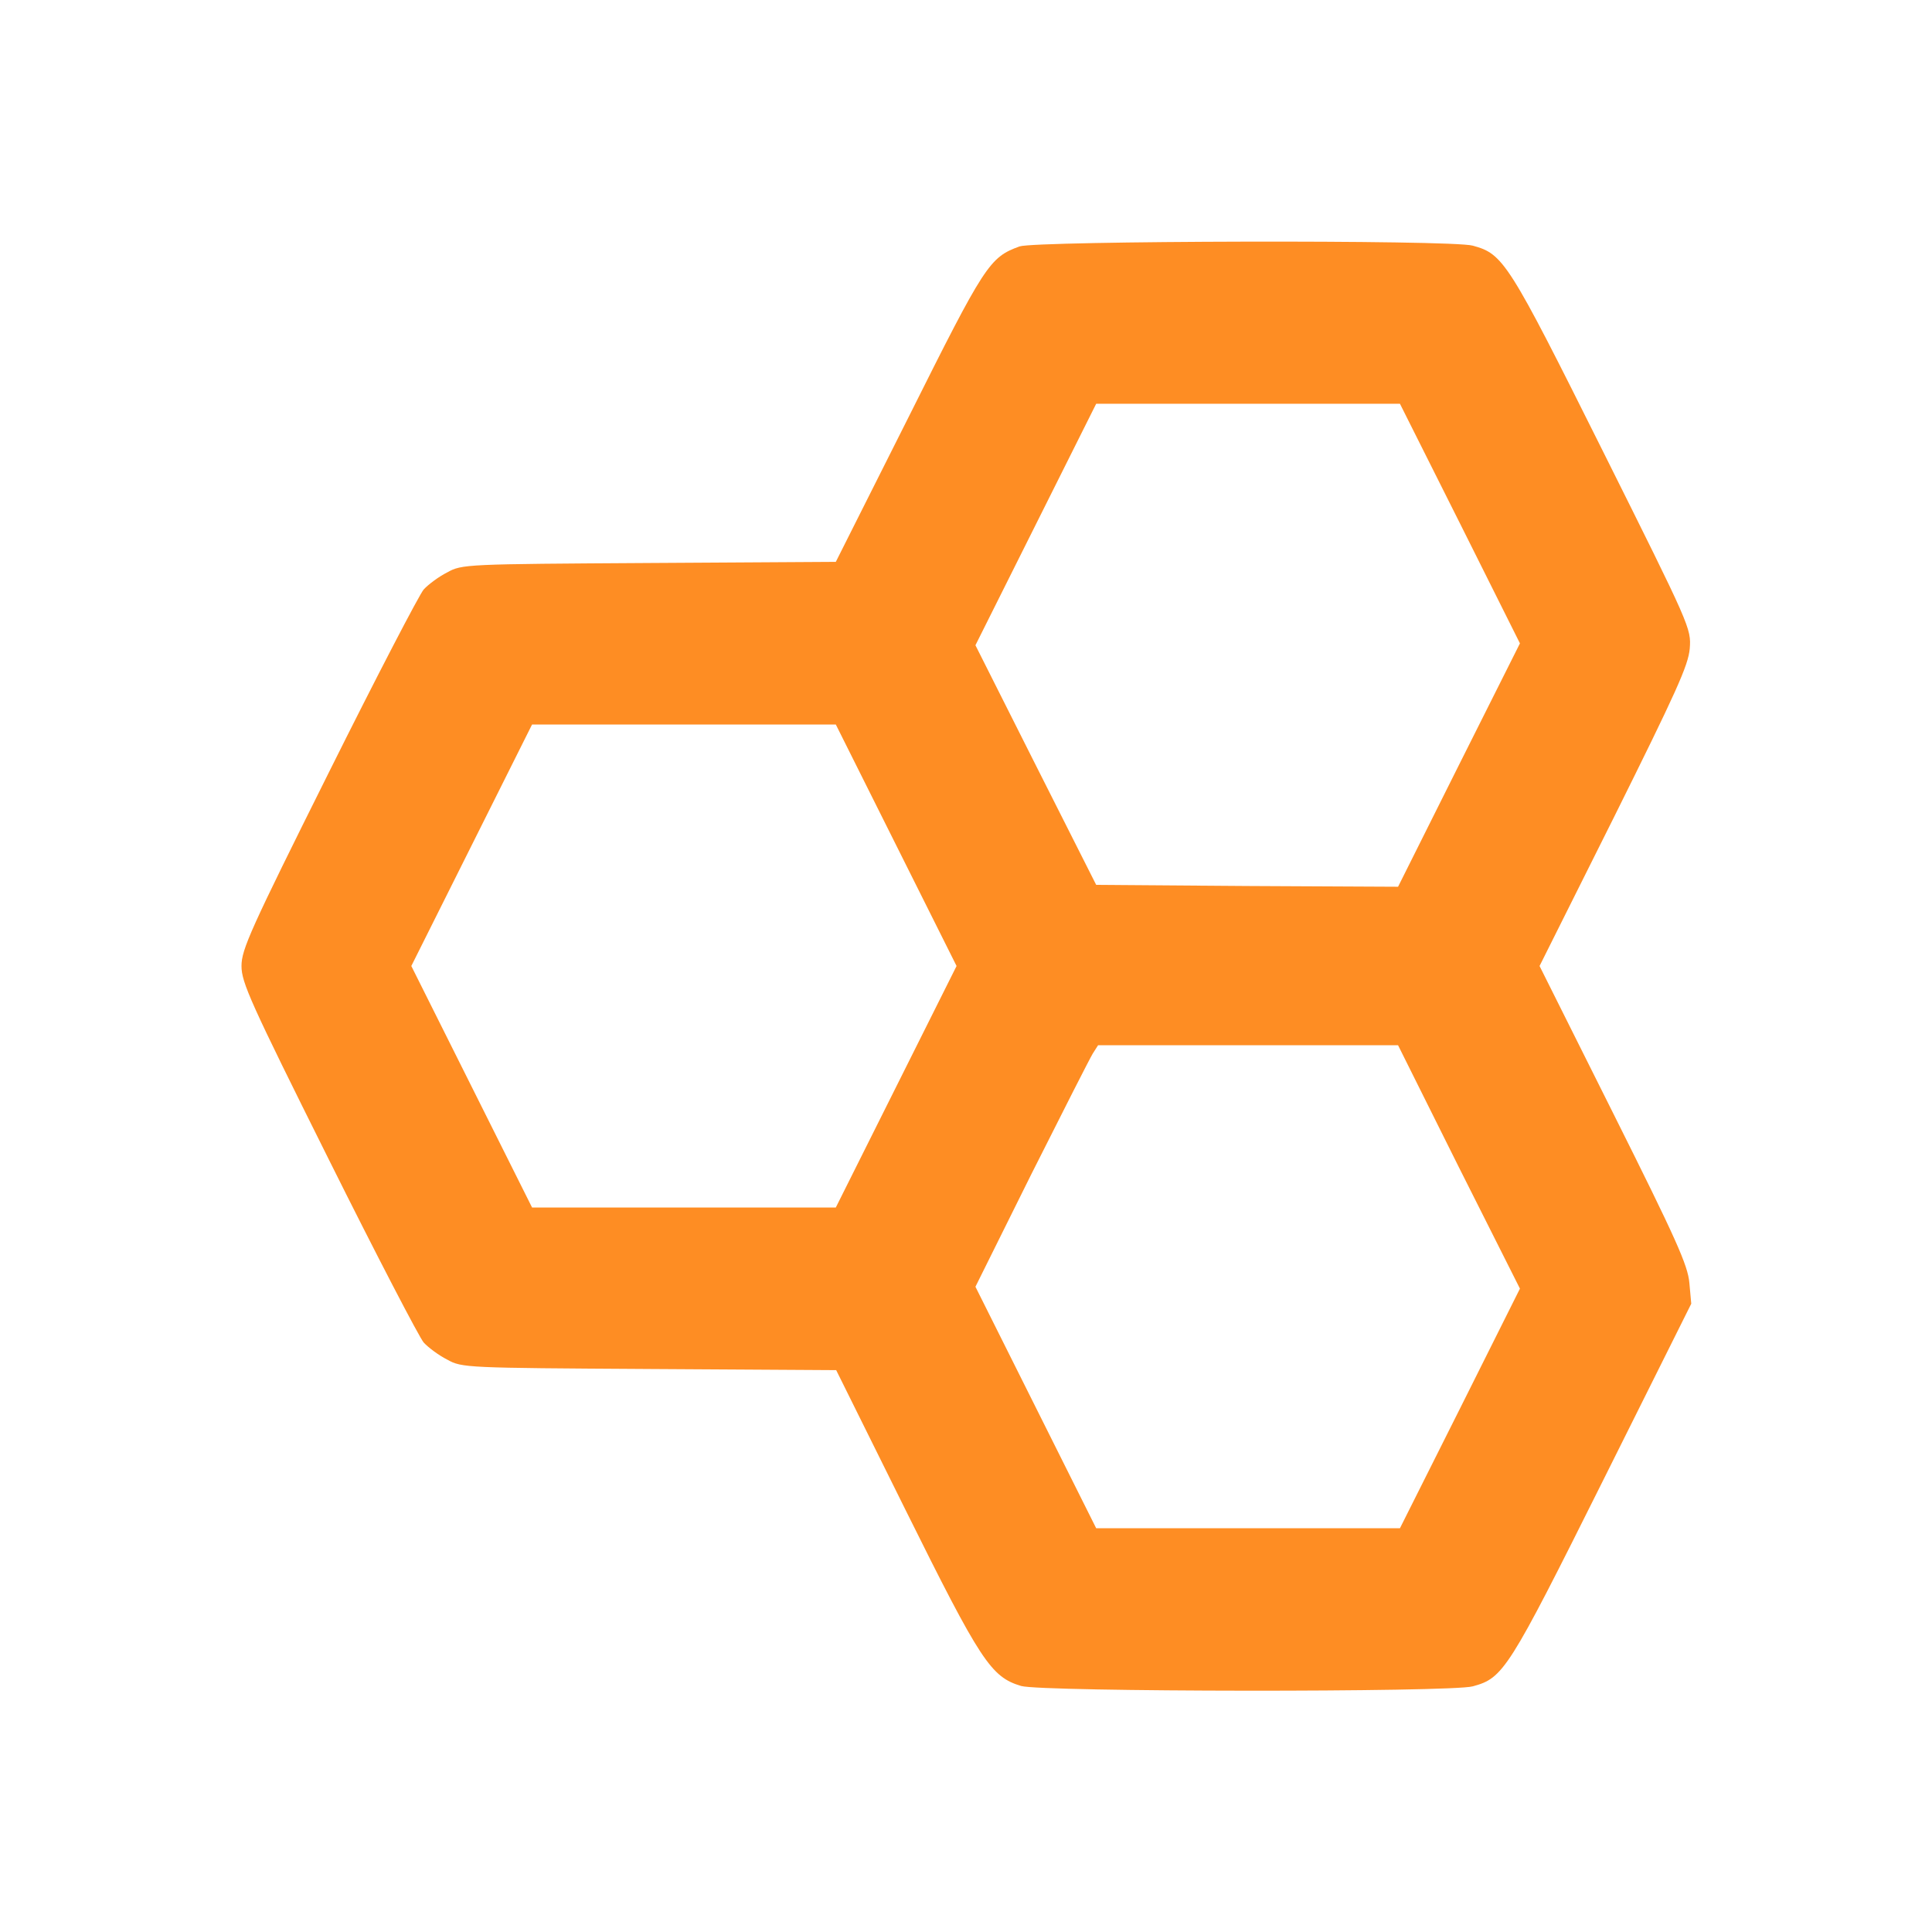 <?xml version="1.0" encoding="UTF-8"?>
<svg xmlns="http://www.w3.org/2000/svg" xmlns:xlink="http://www.w3.org/1999/xlink" width="683px" height="683px" viewBox="0 0 683 683" version="1.1">
<g id="surface1">
<path style=" stroke:none;fill-rule:nonzero;fill:rgb(99.608%,55.294%,13.725%);fill-opacity:1;" d="M 360.441 87.109 C 349.77 90.977 348.172 93.512 321.223 147.406 L 295.477 198.629 L 229.445 199.031 C 164.746 199.43 163.281 199.43 158.078 202.367 C 155.141 203.832 151.406 206.633 149.805 208.367 C 148.34 209.969 133.133 239.184 116.191 273.199 C 88.578 328.559 85.375 335.629 85.375 341.5 C 85.375 347.371 88.578 354.441 116.191 409.801 C 133.133 443.816 148.34 473.031 149.805 474.633 C 151.406 476.367 155.141 479.168 158.078 480.633 C 163.281 483.57 164.746 483.57 229.445 483.969 L 295.609 484.371 L 320.156 533.859 C 346.703 587.352 350.305 592.824 360.977 596.023 C 368.18 598.16 513.051 598.293 520.652 596.156 C 531.461 593.223 533.195 590.555 566.543 523.723 L 597.891 460.891 L 597.227 453.555 C 596.691 447.285 592.555 438.082 570.41 393.793 L 544.266 341.5 L 570.547 288.941 C 592.555 244.652 596.824 235.316 597.359 229.312 C 597.891 222.109 597.625 221.574 566.543 159.277 C 533.195 92.445 531.461 89.777 520.652 86.844 C 513.184 84.707 366.312 85.109 360.441 87.109 Z M 516.117 185.023 L 537.328 227.445 L 515.719 270.531 L 494.242 313.484 L 440.883 313.219 L 387.523 312.82 L 366.18 270.531 L 344.836 228.109 L 387.523 142.734 L 494.906 142.734 Z M 316.82 298.812 L 338.164 341.5 L 295.477 426.875 L 188.094 426.875 L 145.406 341.5 L 188.094 256.125 L 295.477 256.125 Z M 515.719 412.602 L 537.328 455.555 L 516.117 497.977 L 494.906 540.266 L 387.523 540.266 L 344.836 454.891 L 364.578 415.137 C 375.516 393.391 385.254 374.184 386.32 372.449 L 388.188 369.516 L 494.242 369.516 Z M 515.719 412.602 "/>
</g>
</svg>

